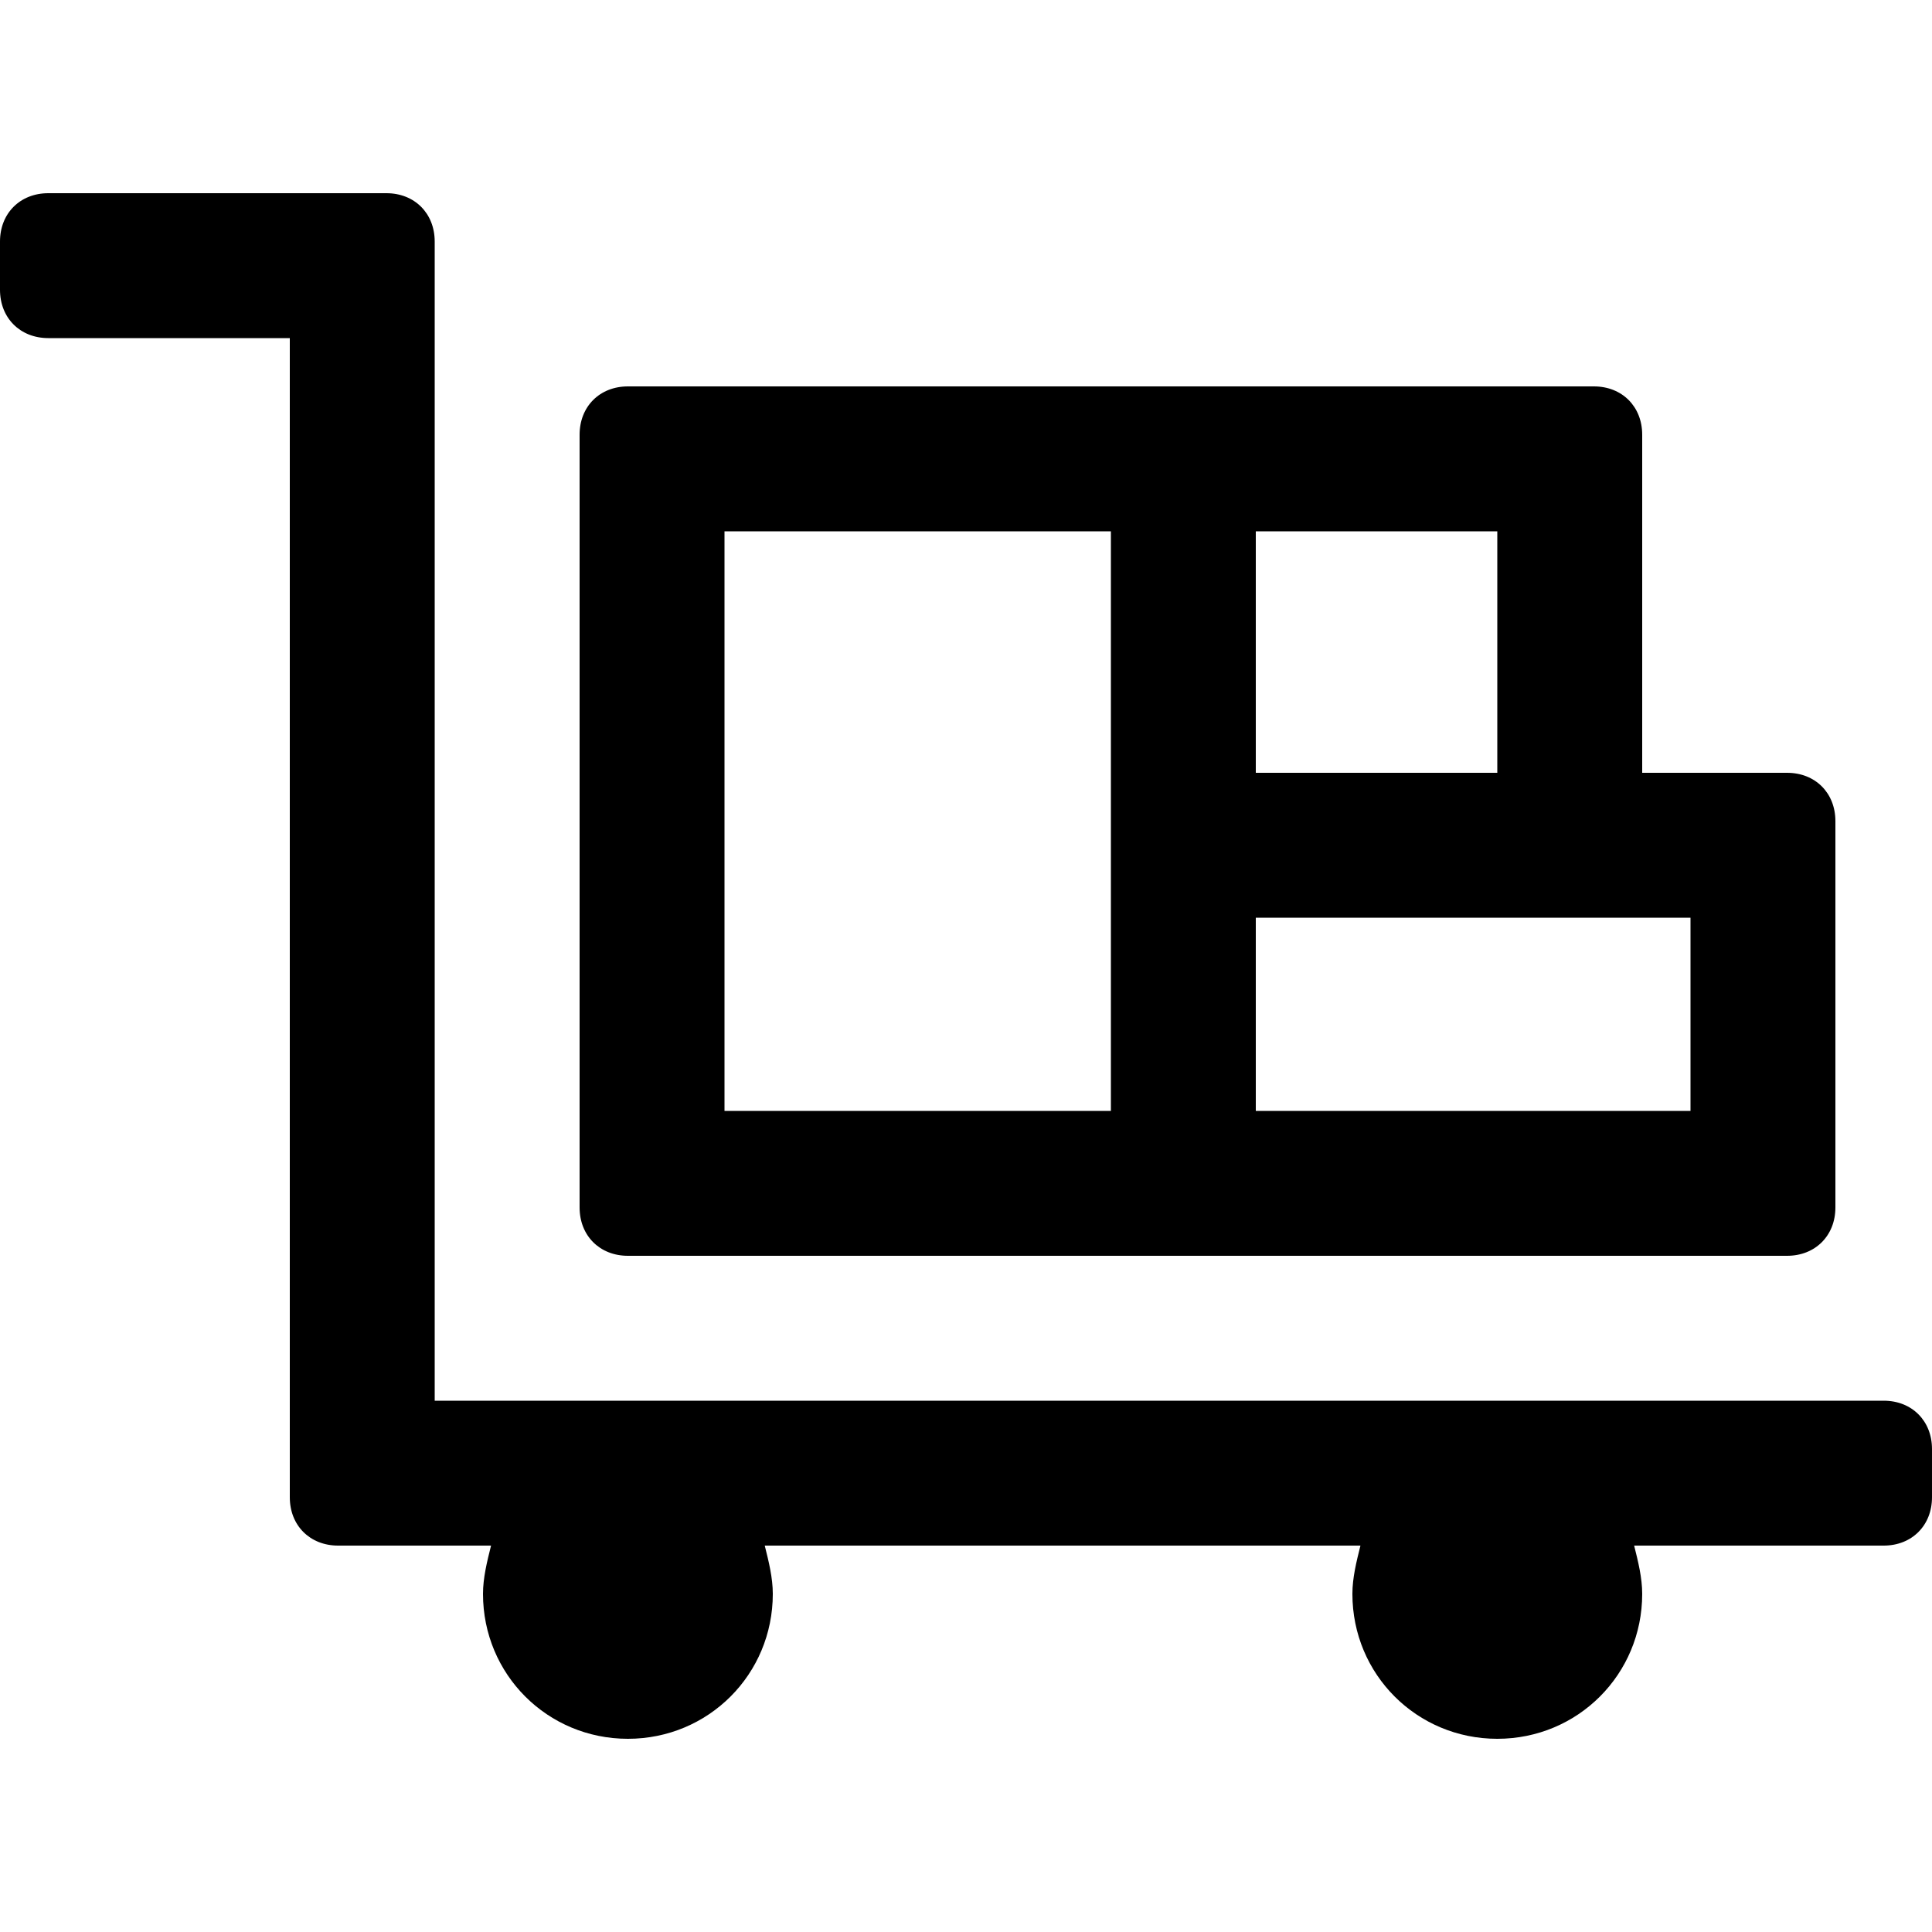 <svg enable-background="new 0 0 48 48" viewBox="0 0 48 48" xmlns="http://www.w3.org/2000/svg"><path d="m15.6 31.2h28.8c.7 0 1.2-.5 1.2-1.2v-9.6c0-.7-.5-1.2-1.2-1.2h-3.6v-8.4c0-.7-.5-1.2-1.2-1.2h-24c-.7 0-1.2.5-1.2 1.2v19.2c0 .7.5 1.2 1.2 1.2zm15.6-18h6v6h-6zm0 9.6h10.8v4.8h-10.8zm-13.2-9.6h9.6v14.4h-9.6zm28.8 21.6h-36v-28.8c0-.7-.5-1.2-1.2-1.2h-8.4c-.7 0-1.2.5-1.2 1.2v1.2c0 .7.5 1.2 1.2 1.2h6v28.8c0 .7.5 1.2 1.2 1.2h3.8c-.1.4-.2.8-.2 1.2 0 2 1.6 3.6 3.6 3.6s3.6-1.6 3.6-3.6c0-.4-.1-.8-.2-1.2h14.8c-.1.4-.2.8-.2 1.2 0 2 1.6 3.6 3.6 3.6s3.6-1.6 3.6-3.6c0-.4-.1-.8-.2-1.2h6.2c.7 0 1.2-.5 1.2-1.2v-1.2c0-.7-.5-1.2-1.2-1.2z"/></svg>